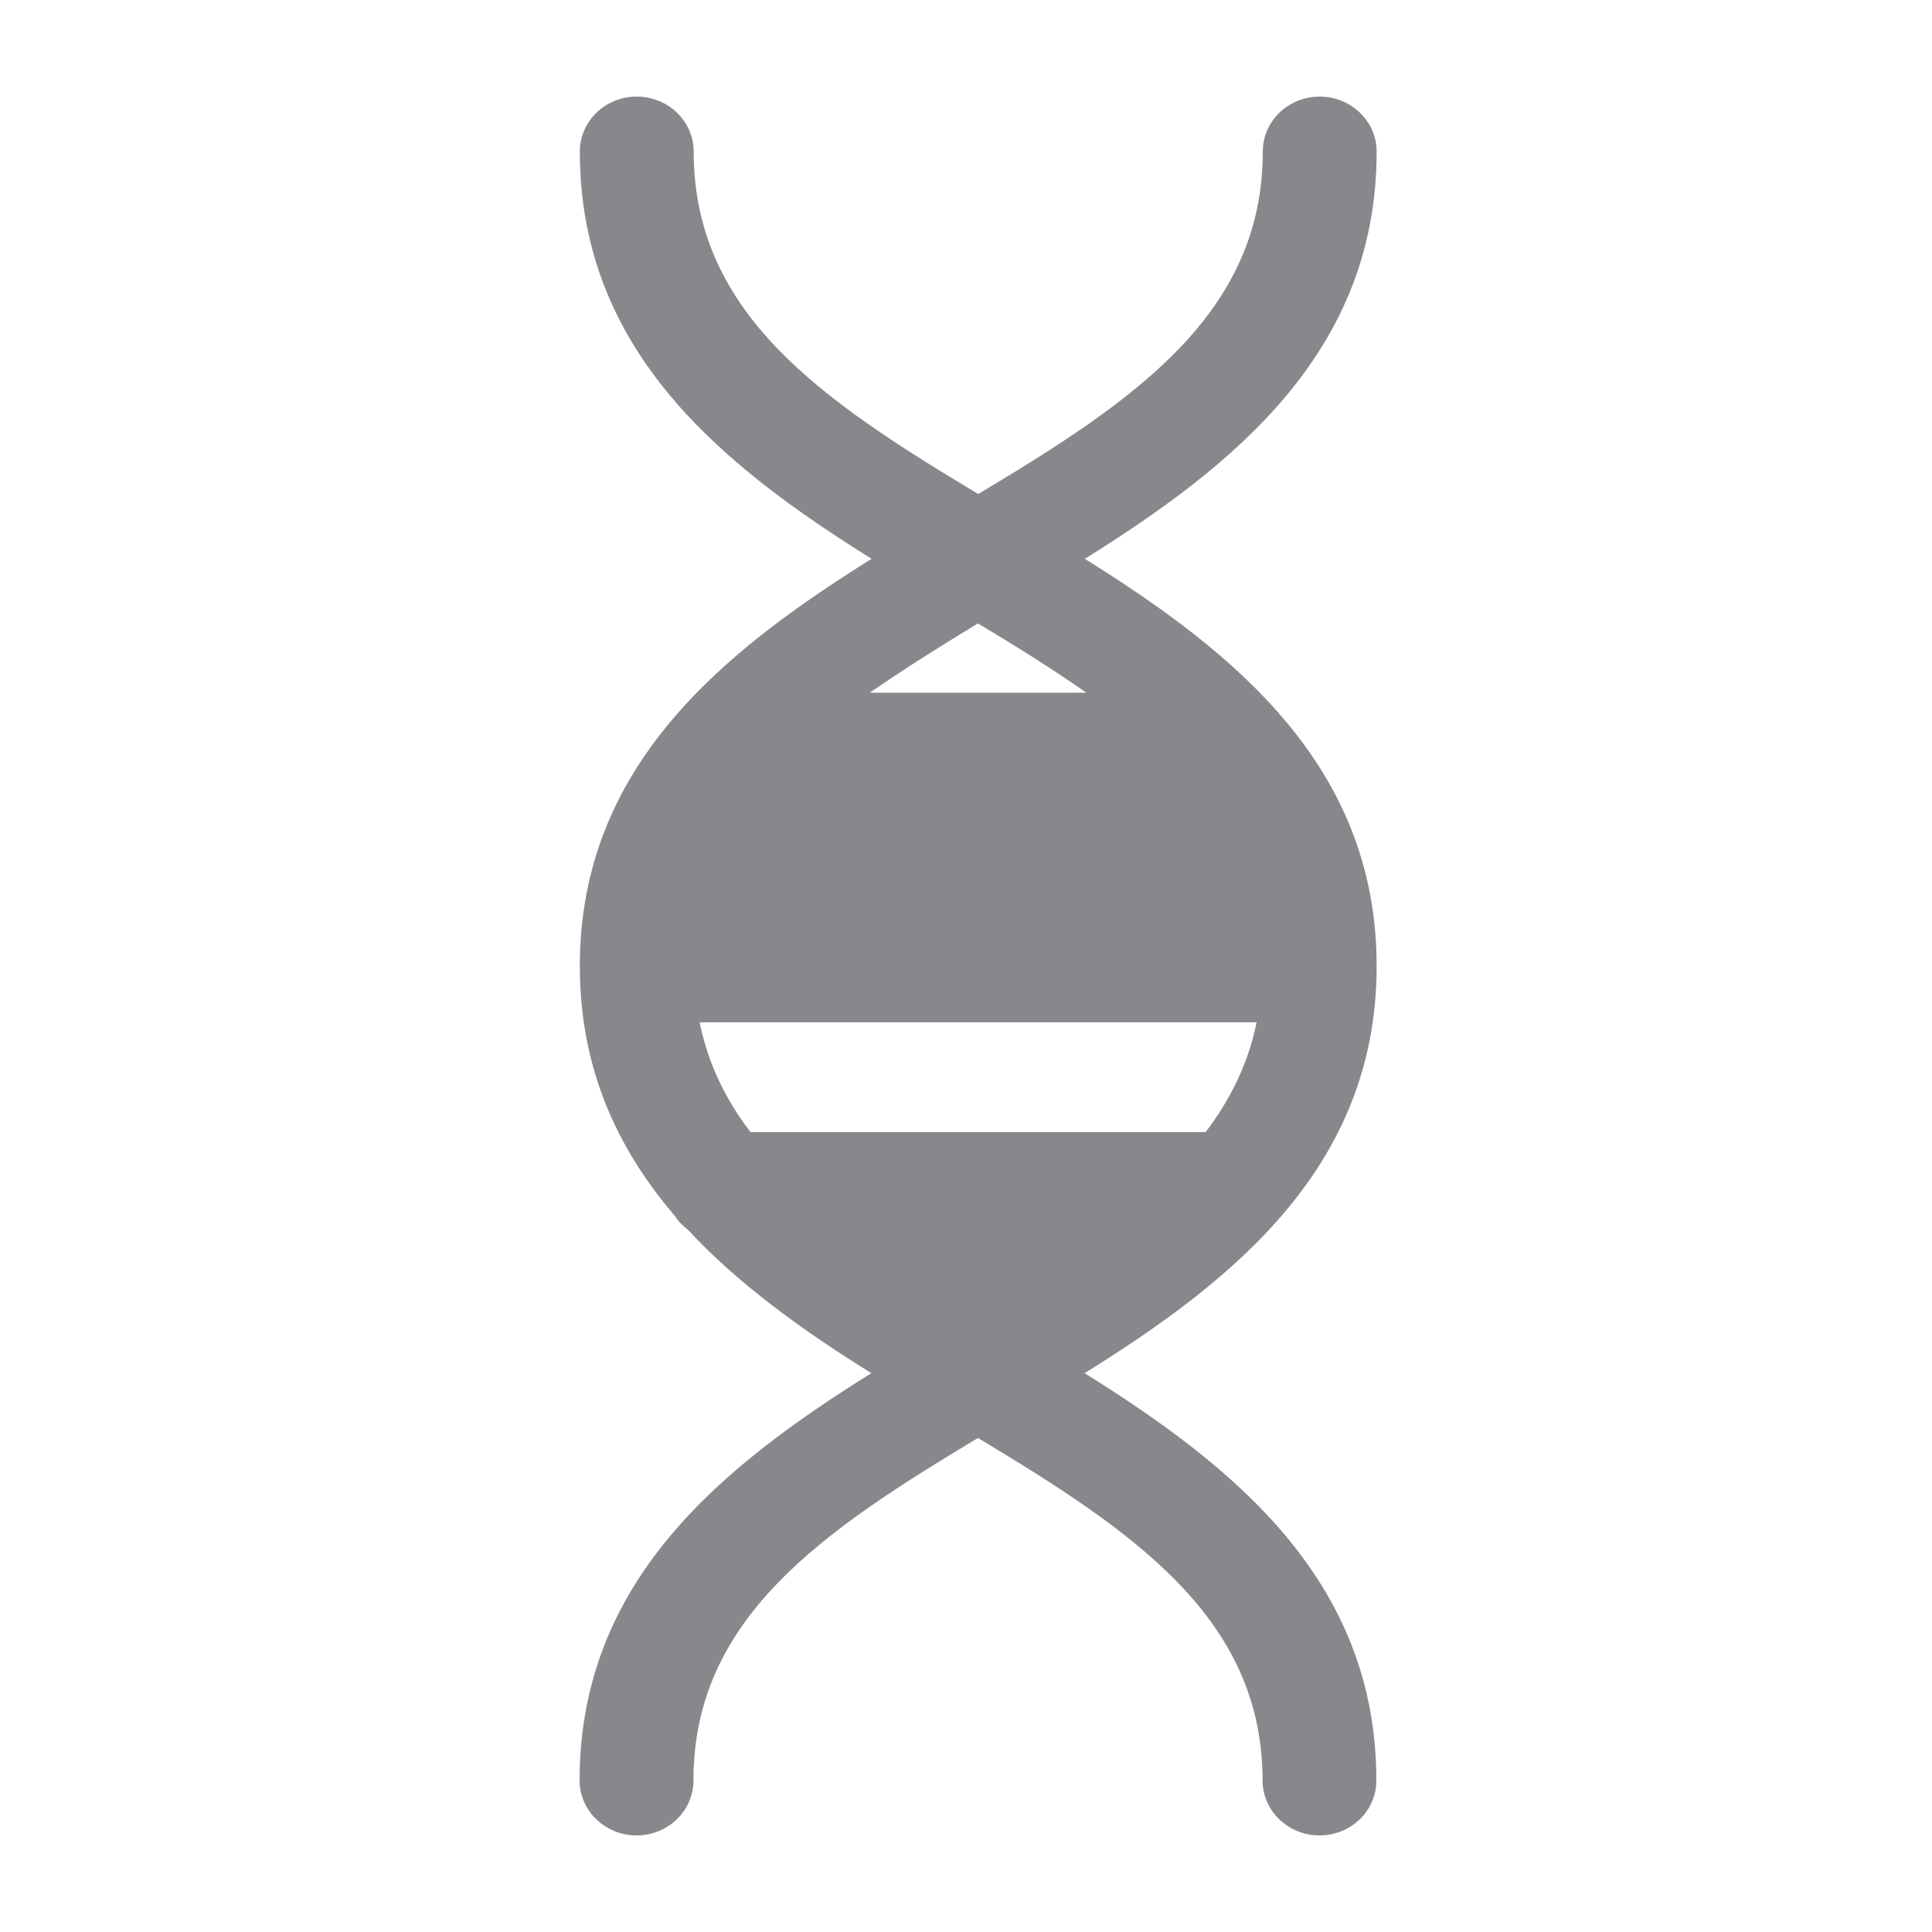 <svg width="40" height="40" viewBox="0 0 40 40" fill="none" xmlns="http://www.w3.org/2000/svg">
<path fill-rule="evenodd" clip-rule="evenodd" d="M15.54 23.44C15.023 22.769 14.659 22.021 14.485 21.166H26.017C25.843 22.021 25.474 22.764 24.961 23.44H15.54ZM18.009 14.341C18.706 13.86 19.459 13.383 20.248 12.907C21.042 13.383 21.795 13.855 22.492 14.341H18.009ZM28.502 20.003C28.502 15.863 25.551 13.501 22.461 11.57C25.551 9.639 28.502 7.277 28.502 3.137C28.502 2.512 27.974 2 27.323 2C26.672 2 26.145 2.507 26.145 3.137C26.145 6.503 23.476 8.301 20.253 10.228C17.031 8.296 14.362 6.503 14.362 3.137C14.362 2.512 13.834 2 13.183 2C12.533 2 12.005 2.507 12.005 3.137C12.005 7.277 14.956 9.639 18.045 11.57C14.956 13.501 12.005 15.868 12.005 20.003C12.005 22.134 12.789 23.788 13.962 25.162C14.034 25.274 14.126 25.372 14.234 25.453C15.309 26.611 16.657 27.569 18.04 28.43C14.951 30.361 12 32.723 12 36.863C12 37.488 12.528 38 13.178 38C13.829 38 14.357 37.493 14.357 36.863C14.357 33.497 17.031 31.704 20.248 29.772C23.465 31.704 26.14 33.502 26.14 36.863C26.14 37.488 26.667 38 27.318 38C27.969 38 28.496 37.493 28.496 36.863C28.496 32.723 25.546 30.361 22.456 28.43C25.551 26.504 28.502 24.142 28.502 20.003Z" fill="#86888C"/>
</svg>
